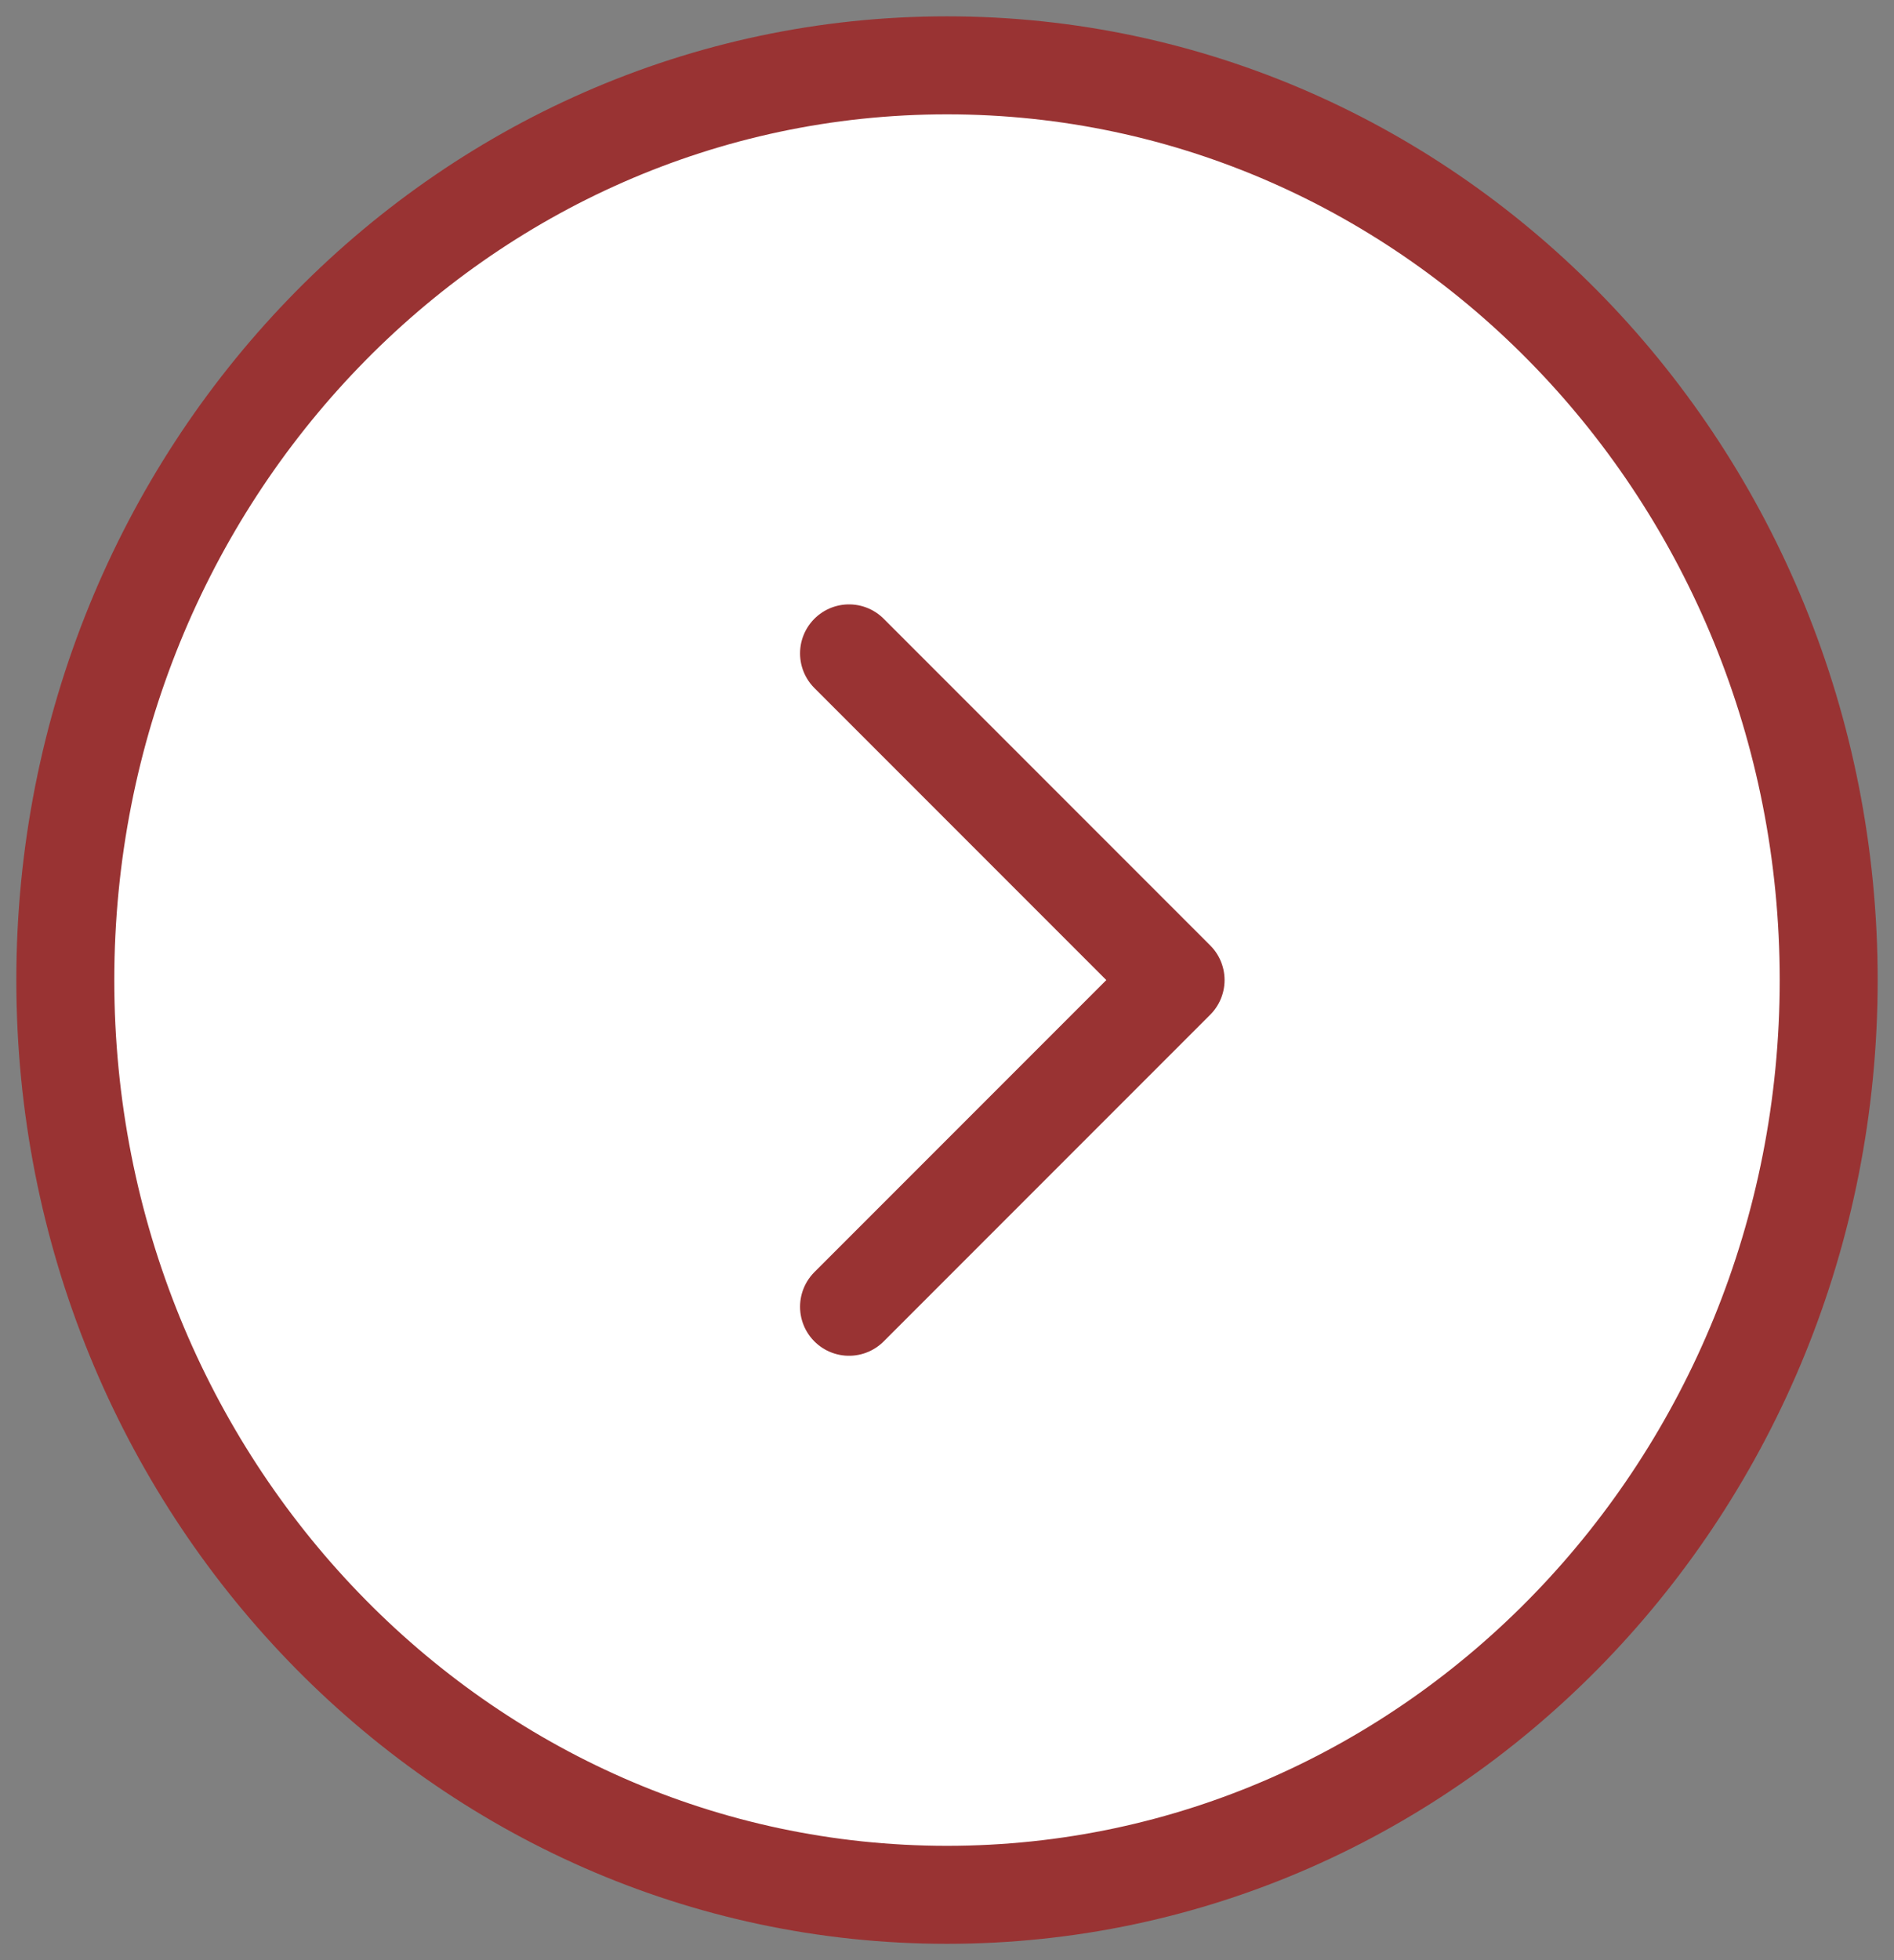 <svg width="29" height="30" viewBox="0 0 29 30" fill="#ffffff" xmlns="http://www.w3.org/2000/svg">
<rect x="0" y="0" width="29" height="30" fill="#808080" stroke="none"/>
<path d="M14.5 1C7.044 1 1 7.268 1 15C1 22.732 7.044 29 14.5 29C21.956 29 28 22.732 28 15C28 7.268 21.956 1 14.5 1Z" stroke="#993333" stroke-width="1.5" stroke-miterlimit="10" stroke-linecap="round" stroke-linejoin="round"/>
<path d="M13 10L18 15L13 20" stroke="#993333" stroke-width="1.5" stroke-linecap="round" stroke-linejoin="round"/>
</svg>
